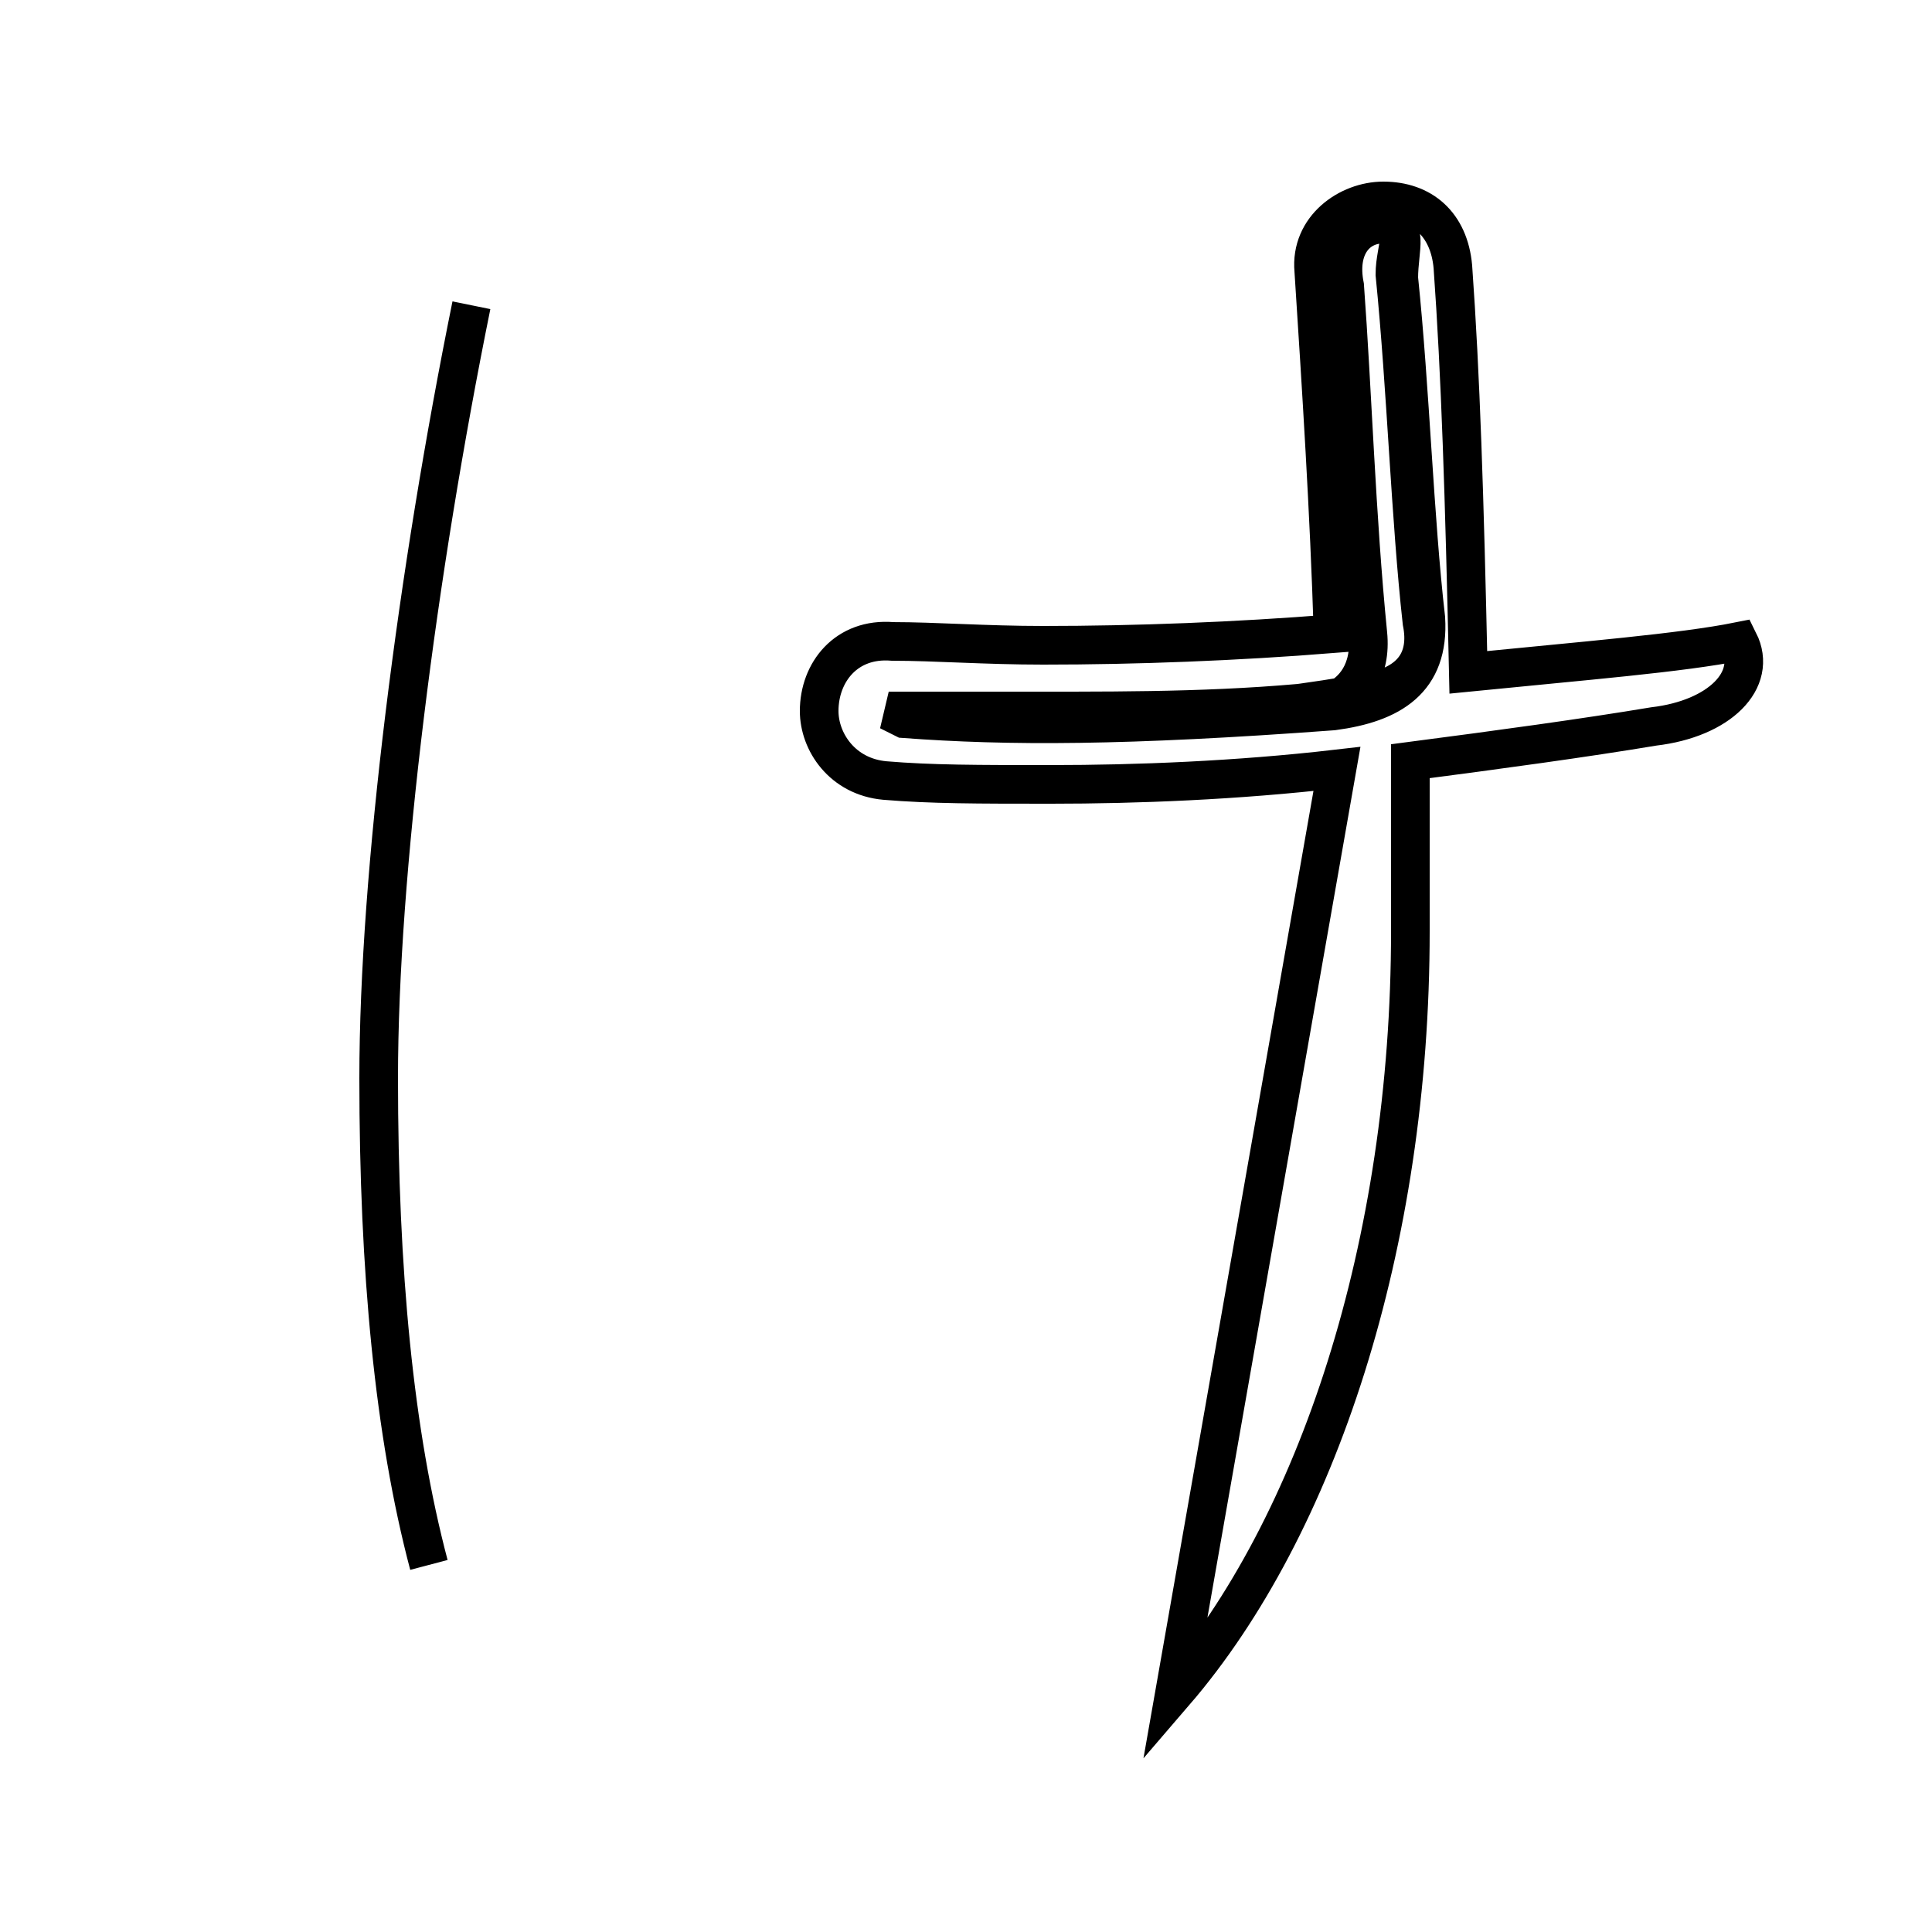 <?xml version='1.0' encoding='utf8'?>
<svg viewBox="0.0 -6.0 50.0 50.0" version="1.1" xmlns="http://www.w3.org/2000/svg">
<rect x="0.0" y="-6.0" width="50.0" height="50.0" fill="#808080" stroke="none"/>
<rect x="-1000" y="-1000" width="2000" height="2000" stroke="white" fill="white"/>
<g style="fill:white;stroke:#000000;  stroke-width:1">
<path d="M 23.0 -25.6 C 24.1 -25.4 25.4 -25.4 26.9 -25.4 C 29.6 -25.4 32.2 -25.5 35.5 -26.1 C 36.5 -26.3 37.0 -26.9 36.8 -27.9 C 36.5 -30.6 36.4 -33.9 36.1 -36.9 C 36.1 -37.6 36.5 -38.2 35.8 -38.2 C 35.1 -38.2 34.6 -37.6 34.8 -36.6 C 35.0 -33.9 35.1 -30.6 35.4 -27.6 C 35.5 -26.6 35.0 -26.1 34.6 -25.9 C 32.0 -25.6 29.4 -25.6 27.0 -25.6 C 25.4 -25.6 24.1 -25.6 23.0 -25.6 Z M 12.2 -36.1 C 10.8 -29.2 9.8 -21.4 9.8 -16.1 C 9.8 -11.1 10.2 -6.9 11.1 -3.5 M 23.4 -25.4 C 26.1 -25.2 29.1 -25.2 34.5 -25.6 C 36.0 -25.8 37.0 -26.4 36.9 -28.0 C 36.6 -30.6 36.5 -33.9 36.2 -36.8 C 36.2 -37.6 36.5 -38.2 35.8 -38.2 C 35.0 -38.2 34.6 -37.6 34.8 -36.6 C 35.0 -33.9 35.1 -30.6 35.4 -27.6 C 35.5 -26.6 35.0 -26.1 34.6 -25.9 C 32.0 -25.6 29.4 -25.6 27.0 -25.6 C 25.4 -25.6 24.1 -25.6 23.0 -25.6 Z M 12.2 -36.1 C 10.8 -29.2 9.8 -21.4 9.8 -16.1 C 9.8 -11.1 10.2 -6.9 11.1 -3.5 M 30.4 -0.2 C 34.1 -4.5 36.5 -11.8 36.5 -19.9 C 36.5 -21.4 36.5 -22.9 36.5 -24.3 C 38.8 -24.6 41.0 -24.9 42.8 -25.2 C 44.5 -25.4 45.5 -26.4 45.0 -27.4 C 43.5 -27.1 41.0 -26.9 38.0 -26.6 C 37.9 -31.2 37.8 -34.3 37.6 -37.1 C 37.5 -38.2 36.8 -38.8 35.8 -38.8 C 34.9 -38.8 33.9 -38.1 34.0 -37.0 C 34.2 -33.9 34.4 -30.8 34.5 -27.6 C 32.0 -27.4 29.4 -27.3 27.0 -27.3 C 25.5 -27.3 24.2 -27.4 23.1 -27.4 C 21.9 -27.5 21.2 -26.6 21.2 -25.6 C 21.2 -24.8 21.8 -23.9 22.9 -23.8 C 24.1 -23.7 25.3 -23.7 27.2 -23.7 C 29.4 -23.7 32.0 -23.8 34.6 -24.1 Z" transform="translate(0.0, 38.0)" />
</g>
</svg>